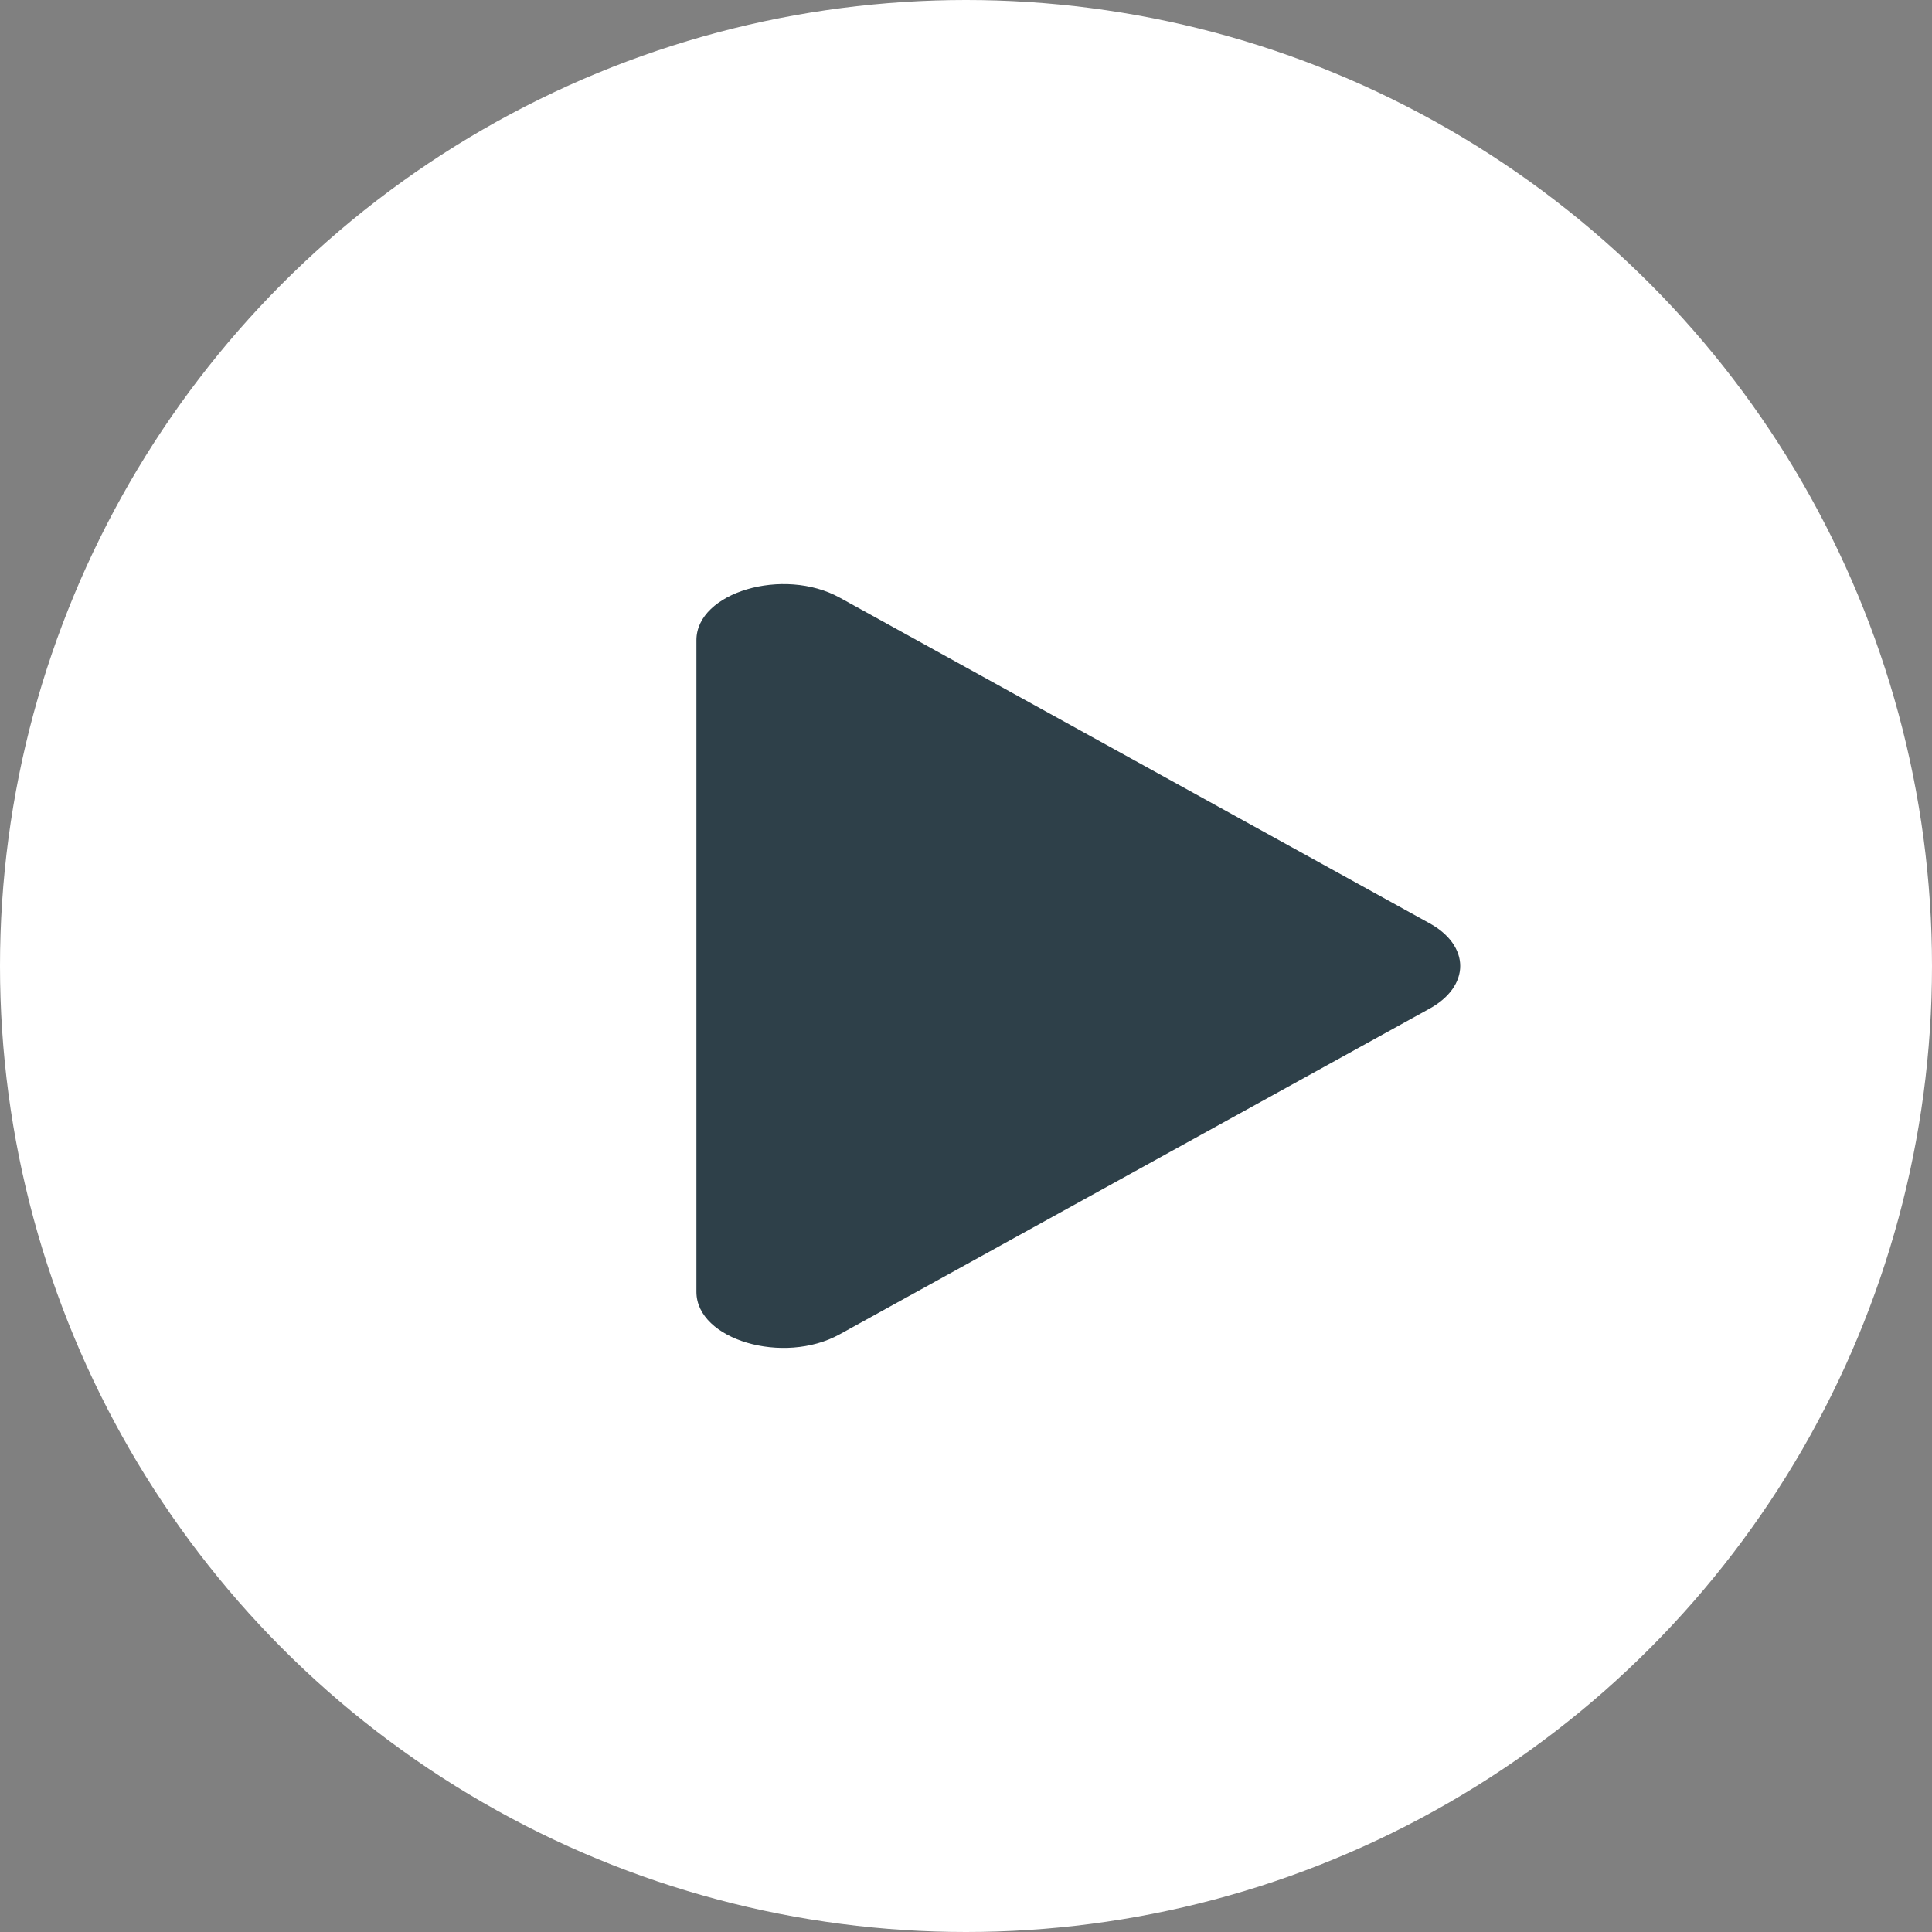 <svg width="86" height="86" viewBox="0 0 86 86" fill="none" xmlns="http://www.w3.org/2000/svg">
<rect x="0" y="0" width="86" height="86" fill="#808080" stroke="none"/>
<circle cx="43" cy="43" r="43" fill="white"/>
<path d="M37.381 59.393L63.651 44.889C64.074 44.655 64.414 44.365 64.647 44.039C64.879 43.713 65 43.358 65 42.999C65 42.639 64.879 42.285 64.647 41.958C64.414 41.632 64.074 41.342 63.651 41.108L37.381 26.604C34.873 25.22 31 26.367 31 28.495V57.507C31 59.634 34.873 60.782 37.381 59.393Z" fill="#2E4049"/>
</svg>
